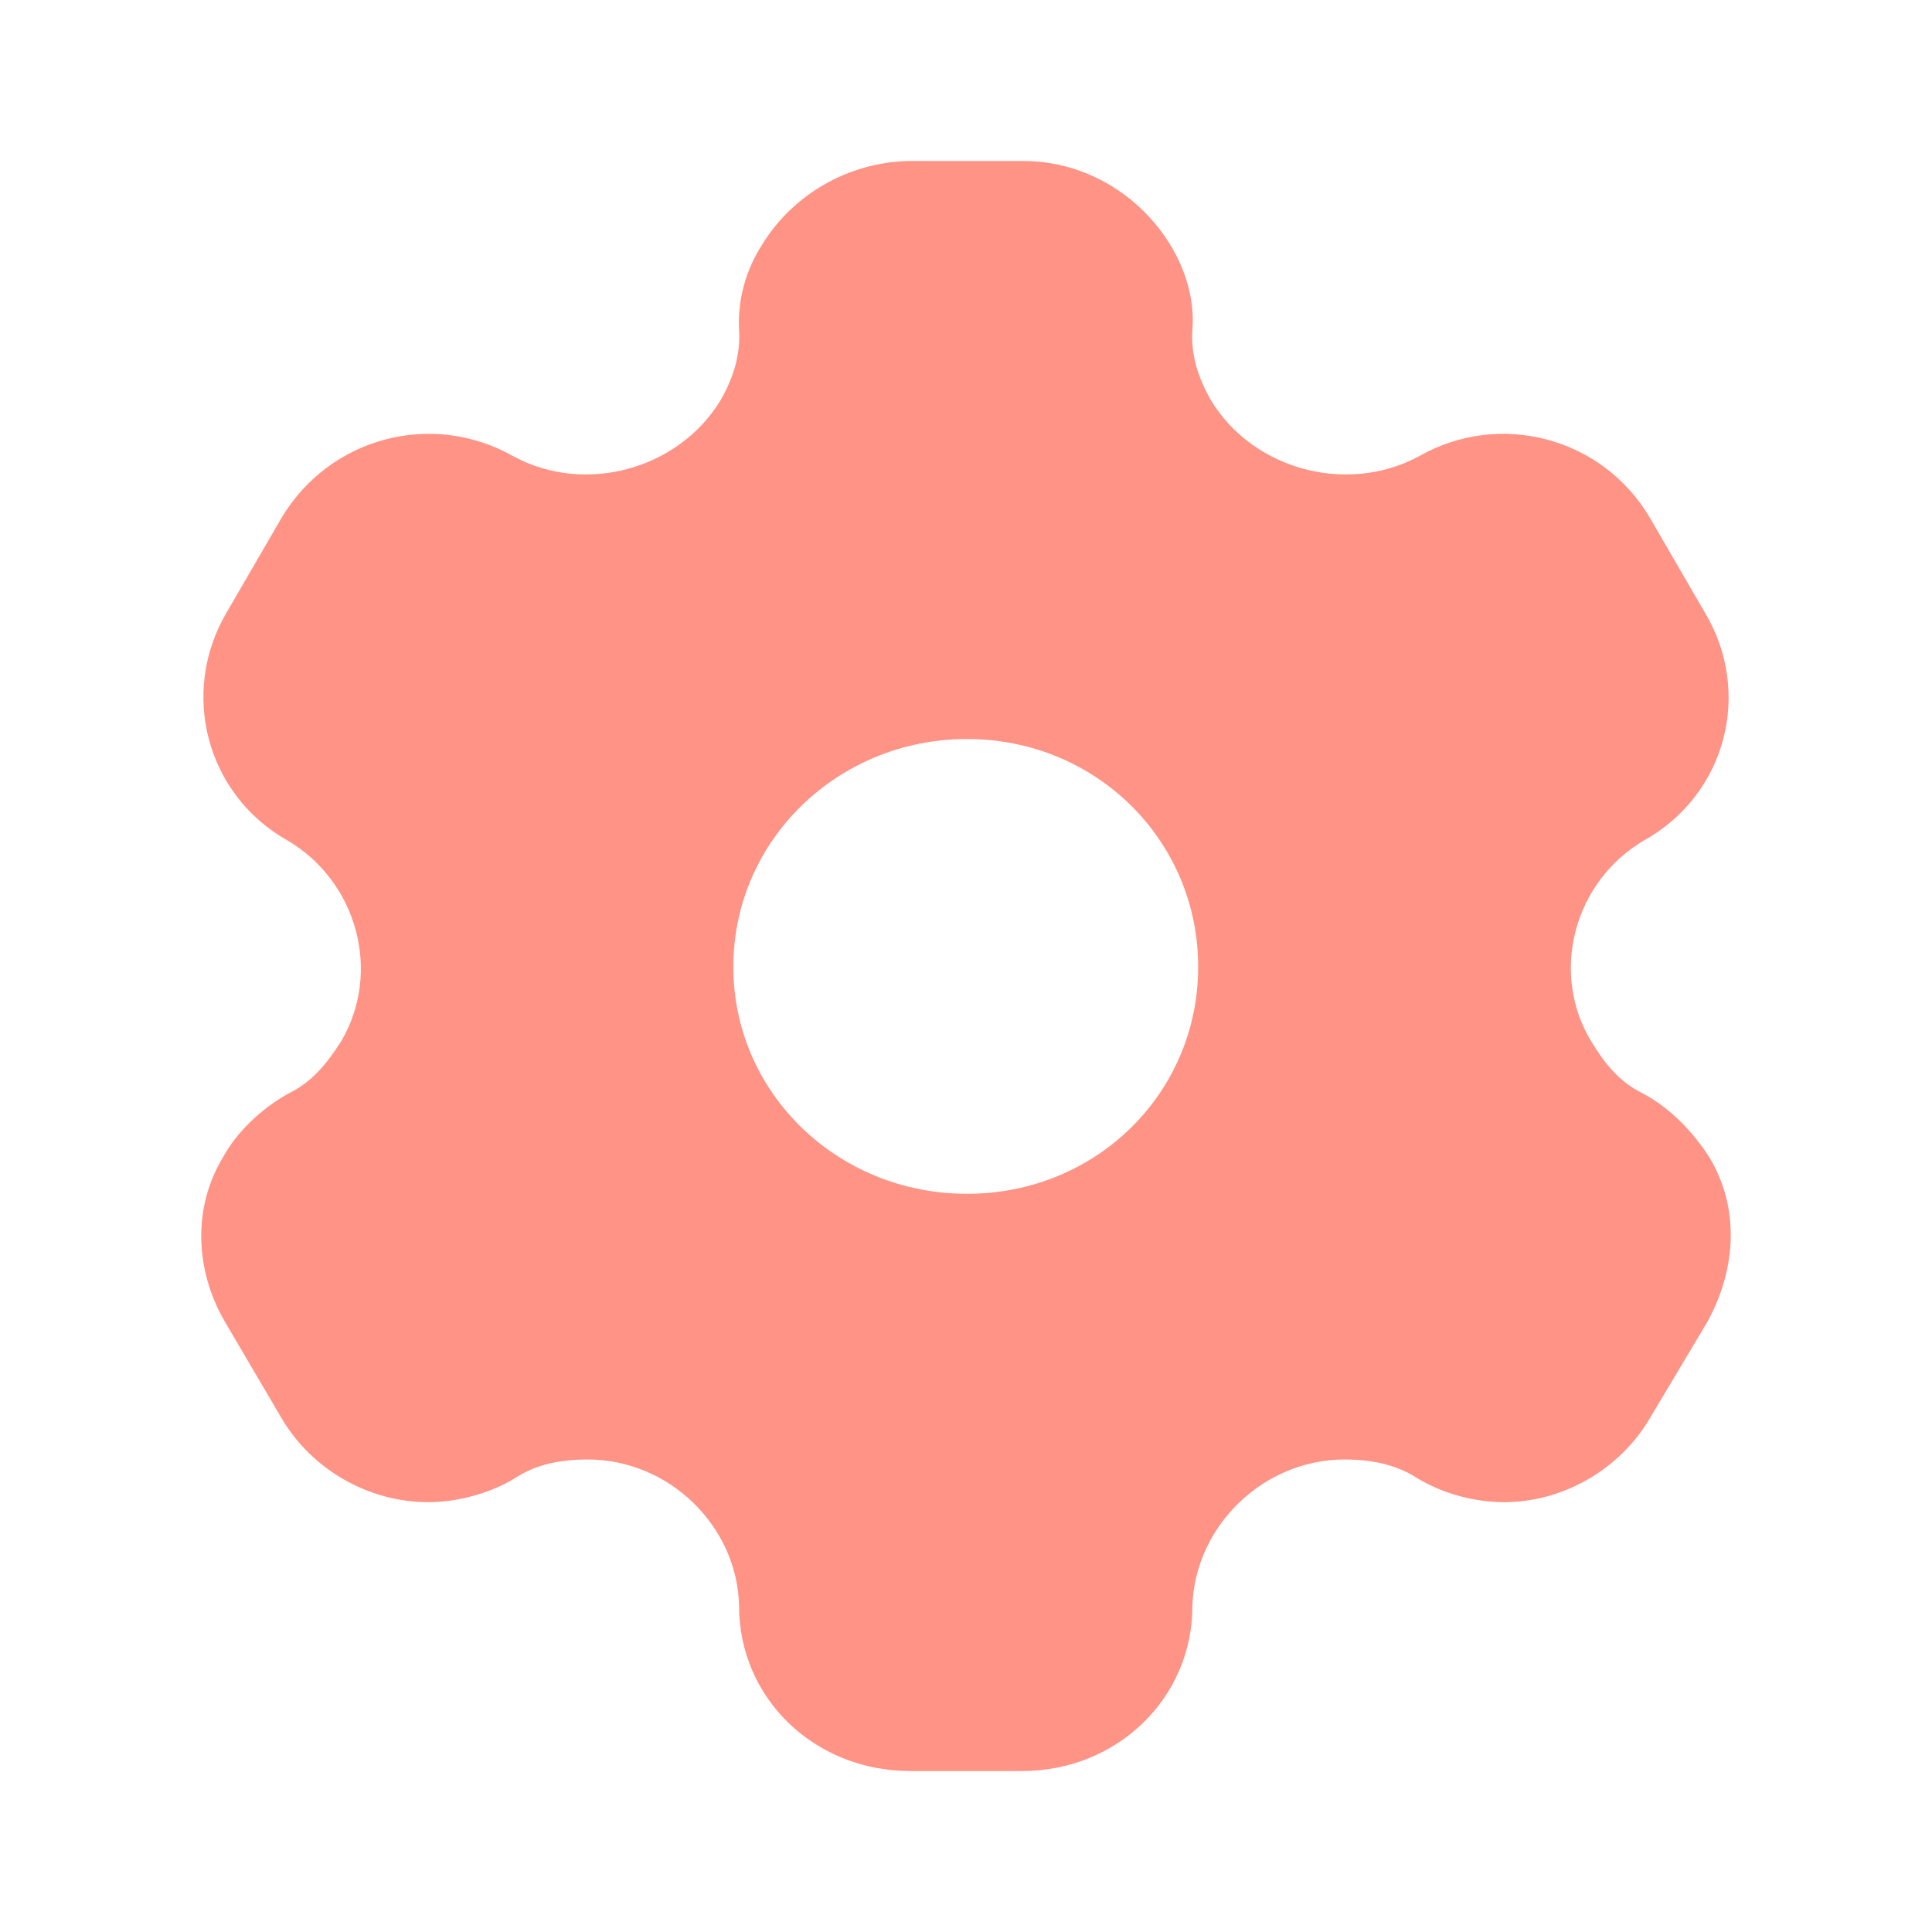 <svg width="35" height="35" viewBox="0 0 35 35" fill="none" xmlns="http://www.w3.org/2000/svg">
<path fill-rule="evenodd" clip-rule="evenodd" d="M29.753 19.804C30.275 20.081 30.677 20.519 30.96 20.956C31.512 21.861 31.467 22.969 30.931 23.946L29.887 25.696C29.336 26.629 28.308 27.213 27.25 27.213C26.728 27.213 26.147 27.067 25.67 26.775C25.282 26.527 24.835 26.44 24.358 26.44C22.883 26.44 21.646 27.65 21.601 29.094C21.601 30.771 20.23 32.084 18.516 32.084H16.489C14.76 32.084 13.389 30.771 13.389 29.094C13.359 27.65 12.122 26.44 10.647 26.44C10.155 26.44 9.708 26.527 9.335 26.775C8.859 27.067 8.262 27.213 7.756 27.213C6.683 27.213 5.654 26.629 5.103 25.696L4.075 23.946C3.523 22.998 3.493 21.861 4.045 20.956C4.283 20.519 4.73 20.081 5.237 19.804C5.654 19.6 5.923 19.265 6.176 18.871C6.921 17.617 6.474 15.969 5.207 15.225C3.732 14.394 3.255 12.542 4.104 11.098L5.103 9.377C5.967 7.933 7.815 7.423 9.306 8.269C10.602 8.969 12.286 8.502 13.046 7.263C13.285 6.854 13.419 6.417 13.389 5.979C13.359 5.411 13.523 4.871 13.806 4.433C14.358 3.529 15.357 2.946 16.445 2.917H18.546C19.649 2.917 20.647 3.529 21.199 4.433C21.467 4.871 21.646 5.411 21.601 5.979C21.571 6.417 21.705 6.854 21.944 7.263C22.704 8.502 24.388 8.969 25.7 8.269C27.175 7.423 29.038 7.933 29.887 9.377L30.886 11.098C31.75 12.542 31.273 14.394 29.783 15.225C28.516 15.969 28.069 17.617 28.829 18.871C29.068 19.265 29.336 19.6 29.753 19.804ZM13.285 17.515C13.285 19.804 15.178 21.627 17.518 21.627C19.857 21.627 21.706 19.804 21.706 17.515C21.706 15.225 19.857 13.388 17.518 13.388C15.178 13.388 13.285 15.225 13.285 17.515Z" fill="#FF9385"/>
</svg>

